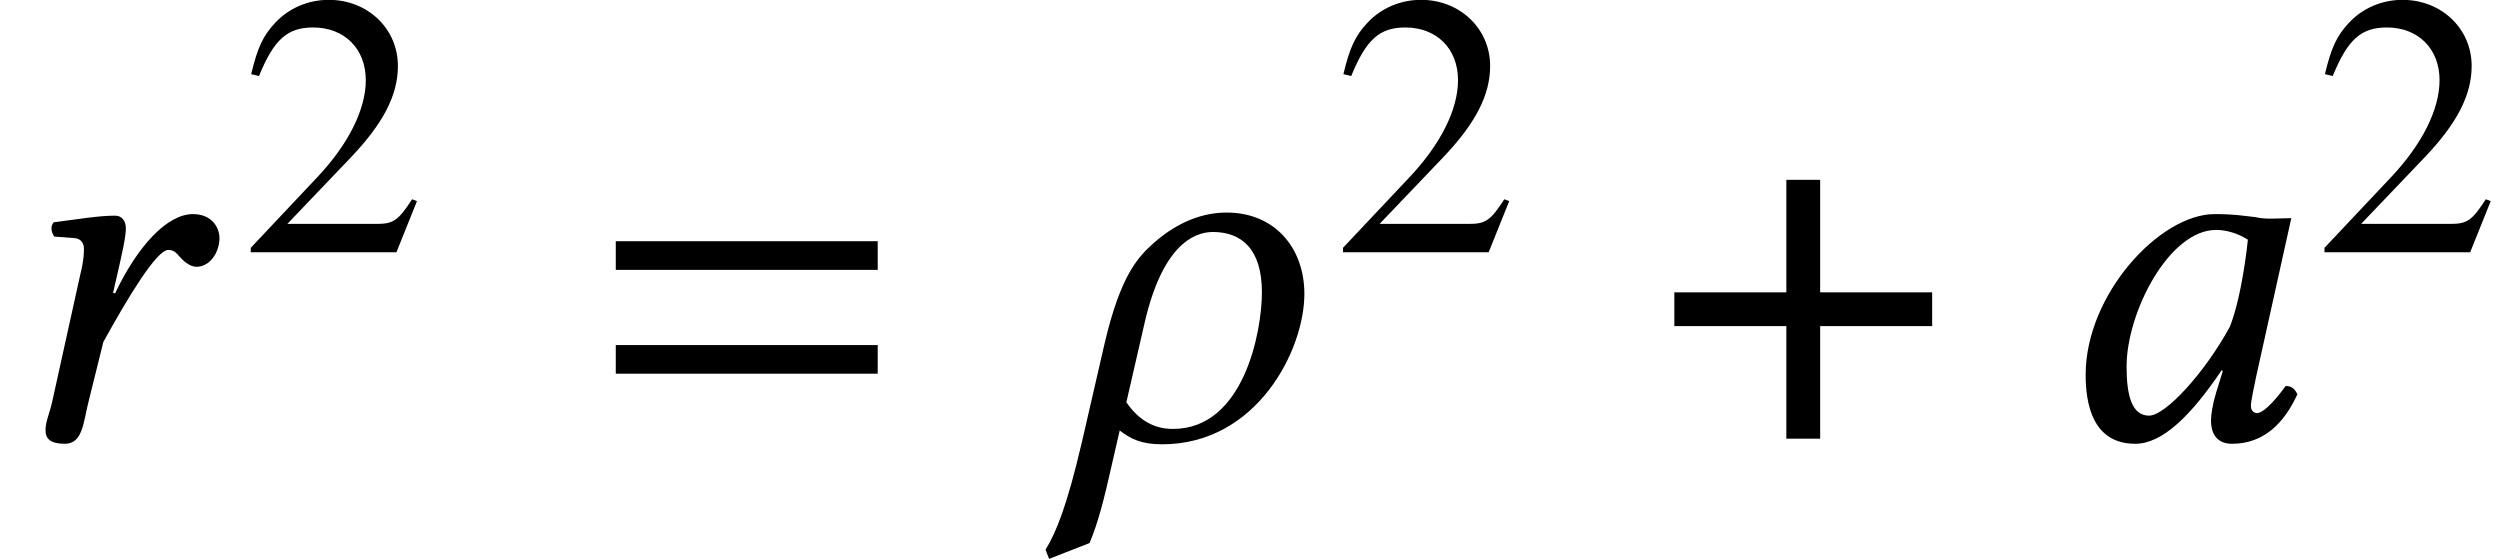 <?xml version='1.0' encoding='UTF-8'?>
<!-- This file was generated by dvisvgm 2.9.1 -->
<svg version='1.1' xmlns='http://www.w3.org/2000/svg' xmlns:xlink='http://www.w3.org/1999/xlink' width='48.504pt' height='10.843pt' viewBox='-.399 -8.511 48.504 10.843'>
<defs>
<path id='g5-184' d='M2.471-2.839H.298V-2.184H2.471V0H3.127V-2.184H5.3V-2.839H3.127V-5.022H2.471V-2.839Z'/>
<path id='g3-61' d='M5.479-3.275V-3.831H.397V-3.275H5.479ZM5.479-1.261V-1.816H.397V-1.261H5.479Z'/>
<path id='g13-50' d='M3.442-.993L3.347-1.029C3.079-.616 2.985-.551 2.659-.551H.927L2.145-1.826C2.79-2.5 3.072-3.05 3.072-3.616C3.072-4.34 2.485-4.898 1.732-4.898C1.333-4.898 .956-4.739 .688-4.449C.456-4.202 .348-3.971 .225-3.456L.377-3.42C.667-4.13 .927-4.362 1.427-4.362C2.036-4.362 2.449-3.949 2.449-3.34C2.449-2.775 2.116-2.101 1.507-1.456L.217-.087V0H3.043L3.442-.993Z'/>
<path id='g8-48' d='M4.069-4.298C3.801-4.327 3.672-4.357 3.275-4.357C2.213-4.357 .774-2.799 .774-1.241C.774-.685 .903 .099 1.737 .099C2.263 .099 2.819-.447 3.414-1.33L3.434-1.31L3.305-.893C3.236-.665 3.206-.466 3.206-.347C3.206-.159 3.275 .099 3.613 .099C4.228 .099 4.625-.298 4.883-.864C4.834-.953 4.784-1.022 4.655-1.022C4.387-.655 4.198-.496 4.099-.496C4.069-.496 3.98-.516 3.98-.635C3.98-.725 4.04-1.002 4.079-1.191L4.764-4.278C4.526-4.278 4.268-4.248 4.069-4.298ZM3.573-2.174C3.087-1.28 2.323-.447 2.005-.447C1.667-.447 1.568-.844 1.568-1.399C1.568-2.452 2.392-4.05 3.305-4.05C3.514-4.05 3.732-3.98 3.921-3.861C3.921-3.861 3.821-2.809 3.573-2.174Z'/>
<path id='g8-65' d='M2.194-2.829L2.273-3.176C2.362-3.563 2.442-3.911 2.442-4.079C2.442-4.228 2.362-4.327 2.233-4.327C1.916-4.327 1.509-4.258 1.042-4.198C.973-4.119 .993-4.01 1.052-3.921L1.449-3.891C1.568-3.881 1.628-3.792 1.628-3.692C1.628-3.603 1.628-3.464 1.558-3.186L1.012-.715C.963-.496 .883-.328 .883-.169C.883 0 .973 .099 1.261 .099C1.608 .099 1.618-.328 1.717-.715L2.005-1.876C2.481-2.739 3.037-3.662 3.265-3.662C3.365-3.662 3.414-3.613 3.474-3.543C3.543-3.464 3.672-3.335 3.811-3.335C4.079-3.335 4.258-3.623 4.258-3.891C4.258-4.099 4.109-4.357 3.742-4.357C3.246-4.357 2.67-3.742 2.233-2.819L2.194-2.829Z'/>
<path id='g8-100' d='M5.022-2.809C5.022-3.702 4.447-4.387 3.514-4.387C3.077-4.387 2.591-4.228 2.104-3.801C1.806-3.533 1.459-3.196 1.141-1.826L.705 .069C.417 1.3 .208 1.816 0 2.154L.069 2.332L.854 2.025C1.022 1.628 1.141 1.151 1.27 .576L1.439-.159C1.658 .01 1.866 .109 2.263 .109C4.099 .109 5.022-1.717 5.022-2.809ZM2.471-.189C2.055-.189 1.777-.407 1.568-.705L1.926-2.263C2.263-3.712 2.849-4.01 3.246-4.01C3.801-4.01 4.198-3.682 4.198-2.839C4.198-2.084 3.851-.189 2.471-.189Z'/>
</defs>
<g id='page1'>
<use x='-.399' y='0' xlink:href='#g8-65'/>
<use x='4.249' y='-3.616' xlink:href='#g13-50'/>
<use x='11.151' y='0' xlink:href='#g3-61'/>
<use x='19.886' y='0' xlink:href='#g8-100'/>
<use x='25.44' y='-3.616' xlink:href='#g13-50'/>
<use x='31.788' y='0' xlink:href='#g5-184'/>
<use x='39.292' y='0' xlink:href='#g8-48'/>
<use x='44.483' y='-3.616' xlink:href='#g13-50'/>
</g>
</svg>